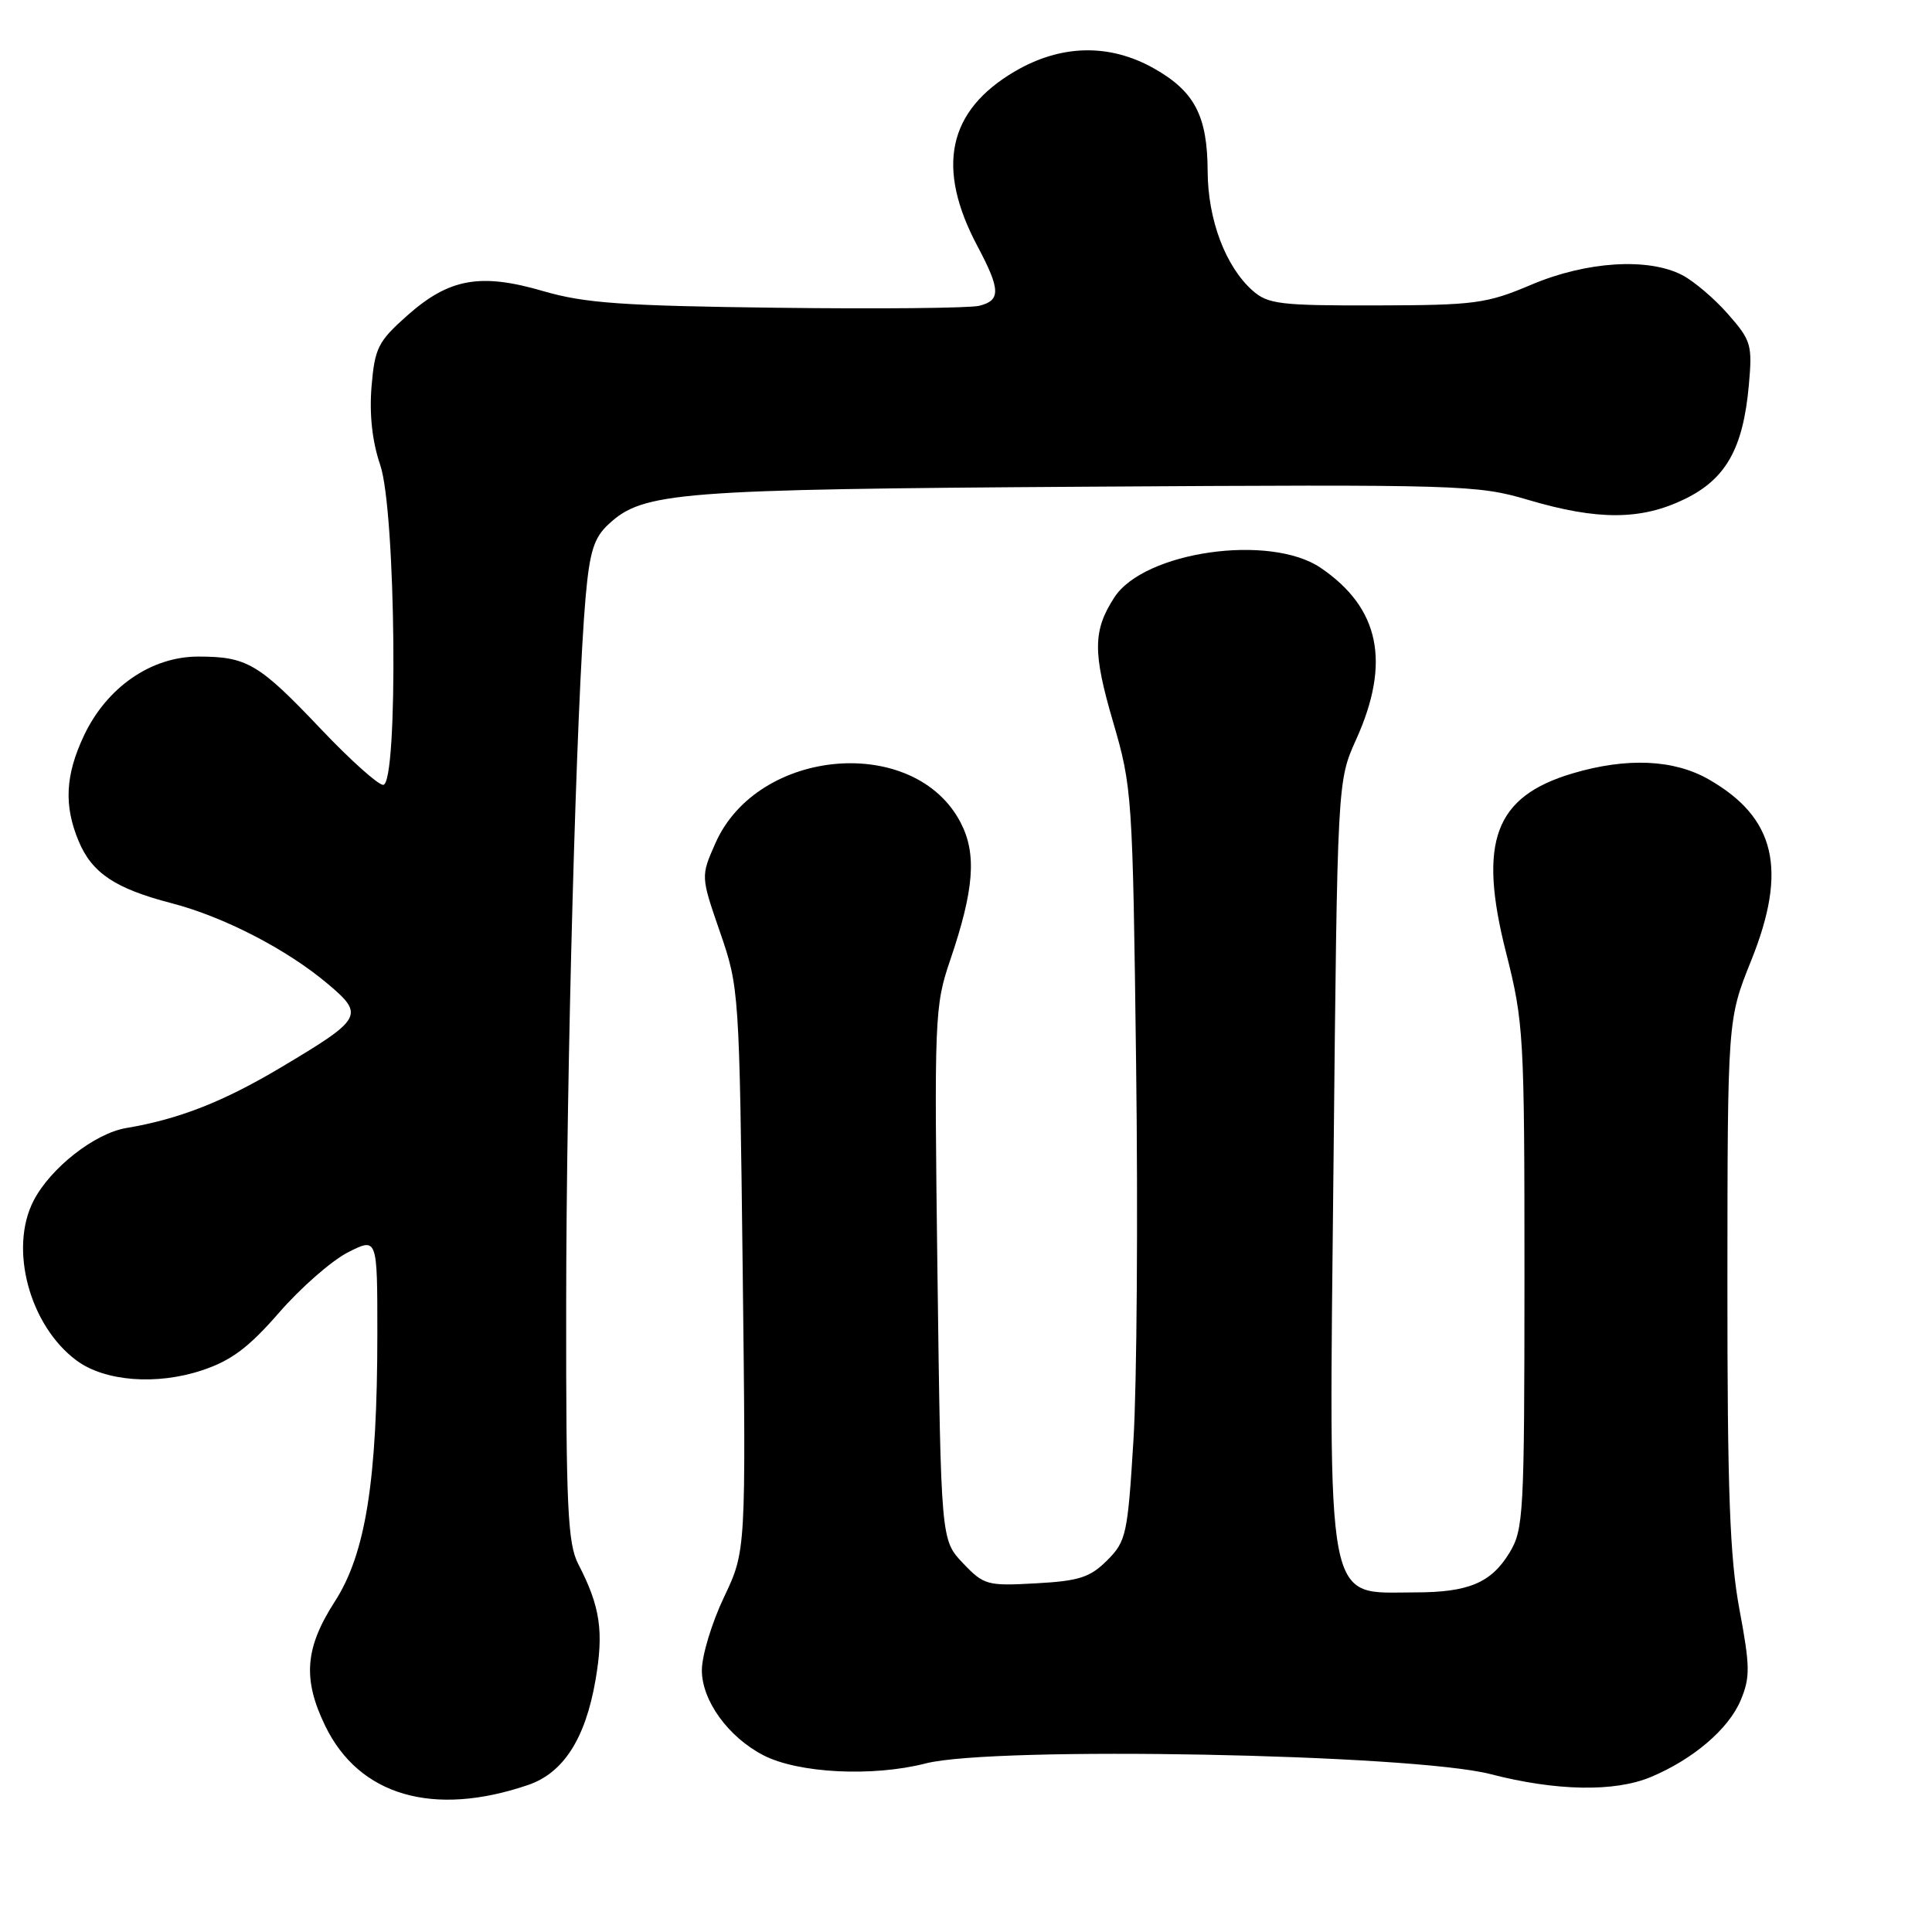 <?xml version="1.0" encoding="UTF-8" standalone="no"?>
<!DOCTYPE svg PUBLIC "-//W3C//DTD SVG 1.1//EN" "http://www.w3.org/Graphics/SVG/1.1/DTD/svg11.dtd" >
<svg xmlns="http://www.w3.org/2000/svg" xmlns:xlink="http://www.w3.org/1999/xlink" version="1.1" viewBox="0 0 256 256">
 <g >
 <path fill="currentColor"
d=" M 70.00 236.51 C 74.63 234.93 77.55 230.41 78.89 222.72 C 80.03 216.17 79.55 212.90 76.62 207.24 C 75.23 204.54 75.00 199.79 75.02 173.30 C 75.03 142.13 76.39 92.69 77.60 79.08 C 78.14 73.04 78.71 71.24 80.66 69.44 C 85.25 65.19 89.72 64.84 144.00 64.49 C 193.68 64.18 195.75 64.24 202.50 66.24 C 211.69 68.96 217.44 68.94 223.19 66.15 C 228.69 63.49 230.97 59.45 231.73 51.05 C 232.21 45.70 232.05 45.12 228.97 41.62 C 227.18 39.57 224.44 37.25 222.90 36.45 C 218.39 34.11 210.21 34.63 202.92 37.72 C 196.97 40.24 195.47 40.44 182.36 40.47 C 169.61 40.50 168.00 40.30 165.97 38.50 C 162.38 35.31 160.05 29.11 160.02 22.70 C 159.99 15.34 158.29 12.10 152.88 9.05 C 146.98 5.74 140.58 5.88 134.47 9.46 C 125.58 14.68 123.97 22.20 129.54 32.66 C 132.58 38.39 132.62 39.81 129.75 40.52 C 128.51 40.83 116.47 40.95 103.00 40.78 C 82.47 40.53 77.45 40.17 72.00 38.58 C 63.66 36.14 59.51 36.88 53.95 41.82 C 50.09 45.25 49.66 46.11 49.23 51.23 C 48.93 54.92 49.32 58.50 50.38 61.61 C 52.47 67.73 52.80 104.00 50.77 104.00 C 50.09 104.00 46.38 100.67 42.52 96.60 C 34.28 87.91 32.73 87.00 26.26 87.00 C 20.02 87.00 14.12 91.09 11.11 97.50 C 8.65 102.73 8.45 106.74 10.42 111.45 C 12.18 115.68 15.27 117.74 22.70 119.67 C 29.65 121.47 38.03 125.80 43.47 130.40 C 48.33 134.50 48.04 135.00 37.22 141.44 C 29.57 146.00 23.69 148.30 16.73 149.47 C 12.55 150.17 6.69 154.76 4.45 159.10 C 1.17 165.45 3.91 175.65 10.14 180.27 C 13.87 183.04 20.75 183.58 26.78 181.57 C 30.64 180.29 32.95 178.56 36.98 173.93 C 39.84 170.64 43.94 167.05 46.09 165.95 C 50.00 163.96 50.00 163.96 50.00 176.66 C 50.00 196.12 48.46 205.86 44.37 212.20 C 40.40 218.37 40.08 222.47 43.09 228.68 C 47.57 237.94 57.42 240.81 70.00 236.51 Z  M 218.73 235.47 C 224.35 233.12 229.06 229.10 230.65 225.29 C 231.92 222.26 231.90 220.81 230.49 213.28 C 229.21 206.44 228.88 197.67 228.89 169.89 C 228.91 135.07 228.91 135.07 232.04 127.28 C 236.89 115.23 235.28 108.34 226.41 103.27 C 221.78 100.62 215.56 100.35 208.37 102.48 C 198.05 105.55 195.83 111.51 199.55 126.18 C 201.91 135.50 202.00 137.10 202.00 169.18 C 201.99 200.72 201.89 202.68 200.00 205.77 C 197.58 209.74 194.57 211.00 187.52 211.00 C 175.48 211.00 176.08 214.17 176.70 153.98 C 177.21 103.50 177.21 103.50 179.69 98.00 C 184.31 87.79 182.82 80.56 175.01 75.25 C 168.30 70.68 151.59 73.07 147.65 79.17 C 144.82 83.53 144.79 86.44 147.47 95.59 C 150.02 104.31 150.09 105.28 150.54 141.00 C 150.80 161.07 150.64 183.48 150.19 190.79 C 149.42 203.35 149.23 204.23 146.70 206.76 C 144.43 209.02 142.98 209.49 137.26 209.80 C 130.81 210.16 130.37 210.04 127.59 207.12 C 124.68 204.05 124.68 204.05 124.22 168.78 C 123.78 134.72 123.84 133.28 125.91 127.21 C 129.08 117.89 129.44 113.15 127.30 109.02 C 121.24 97.29 100.42 99.02 94.80 111.72 C 92.85 116.12 92.85 116.12 95.41 123.52 C 97.94 130.84 97.97 131.37 98.41 168.21 C 98.85 205.50 98.85 205.50 95.93 211.64 C 94.32 215.02 93.00 219.37 93.00 221.32 C 93.00 225.34 96.50 230.17 101.15 232.58 C 105.78 234.97 115.62 235.47 122.67 233.66 C 131.69 231.35 187.13 232.41 197.50 235.08 C 206.20 237.33 213.94 237.47 218.73 235.47 Z "/>
</g>
</svg>